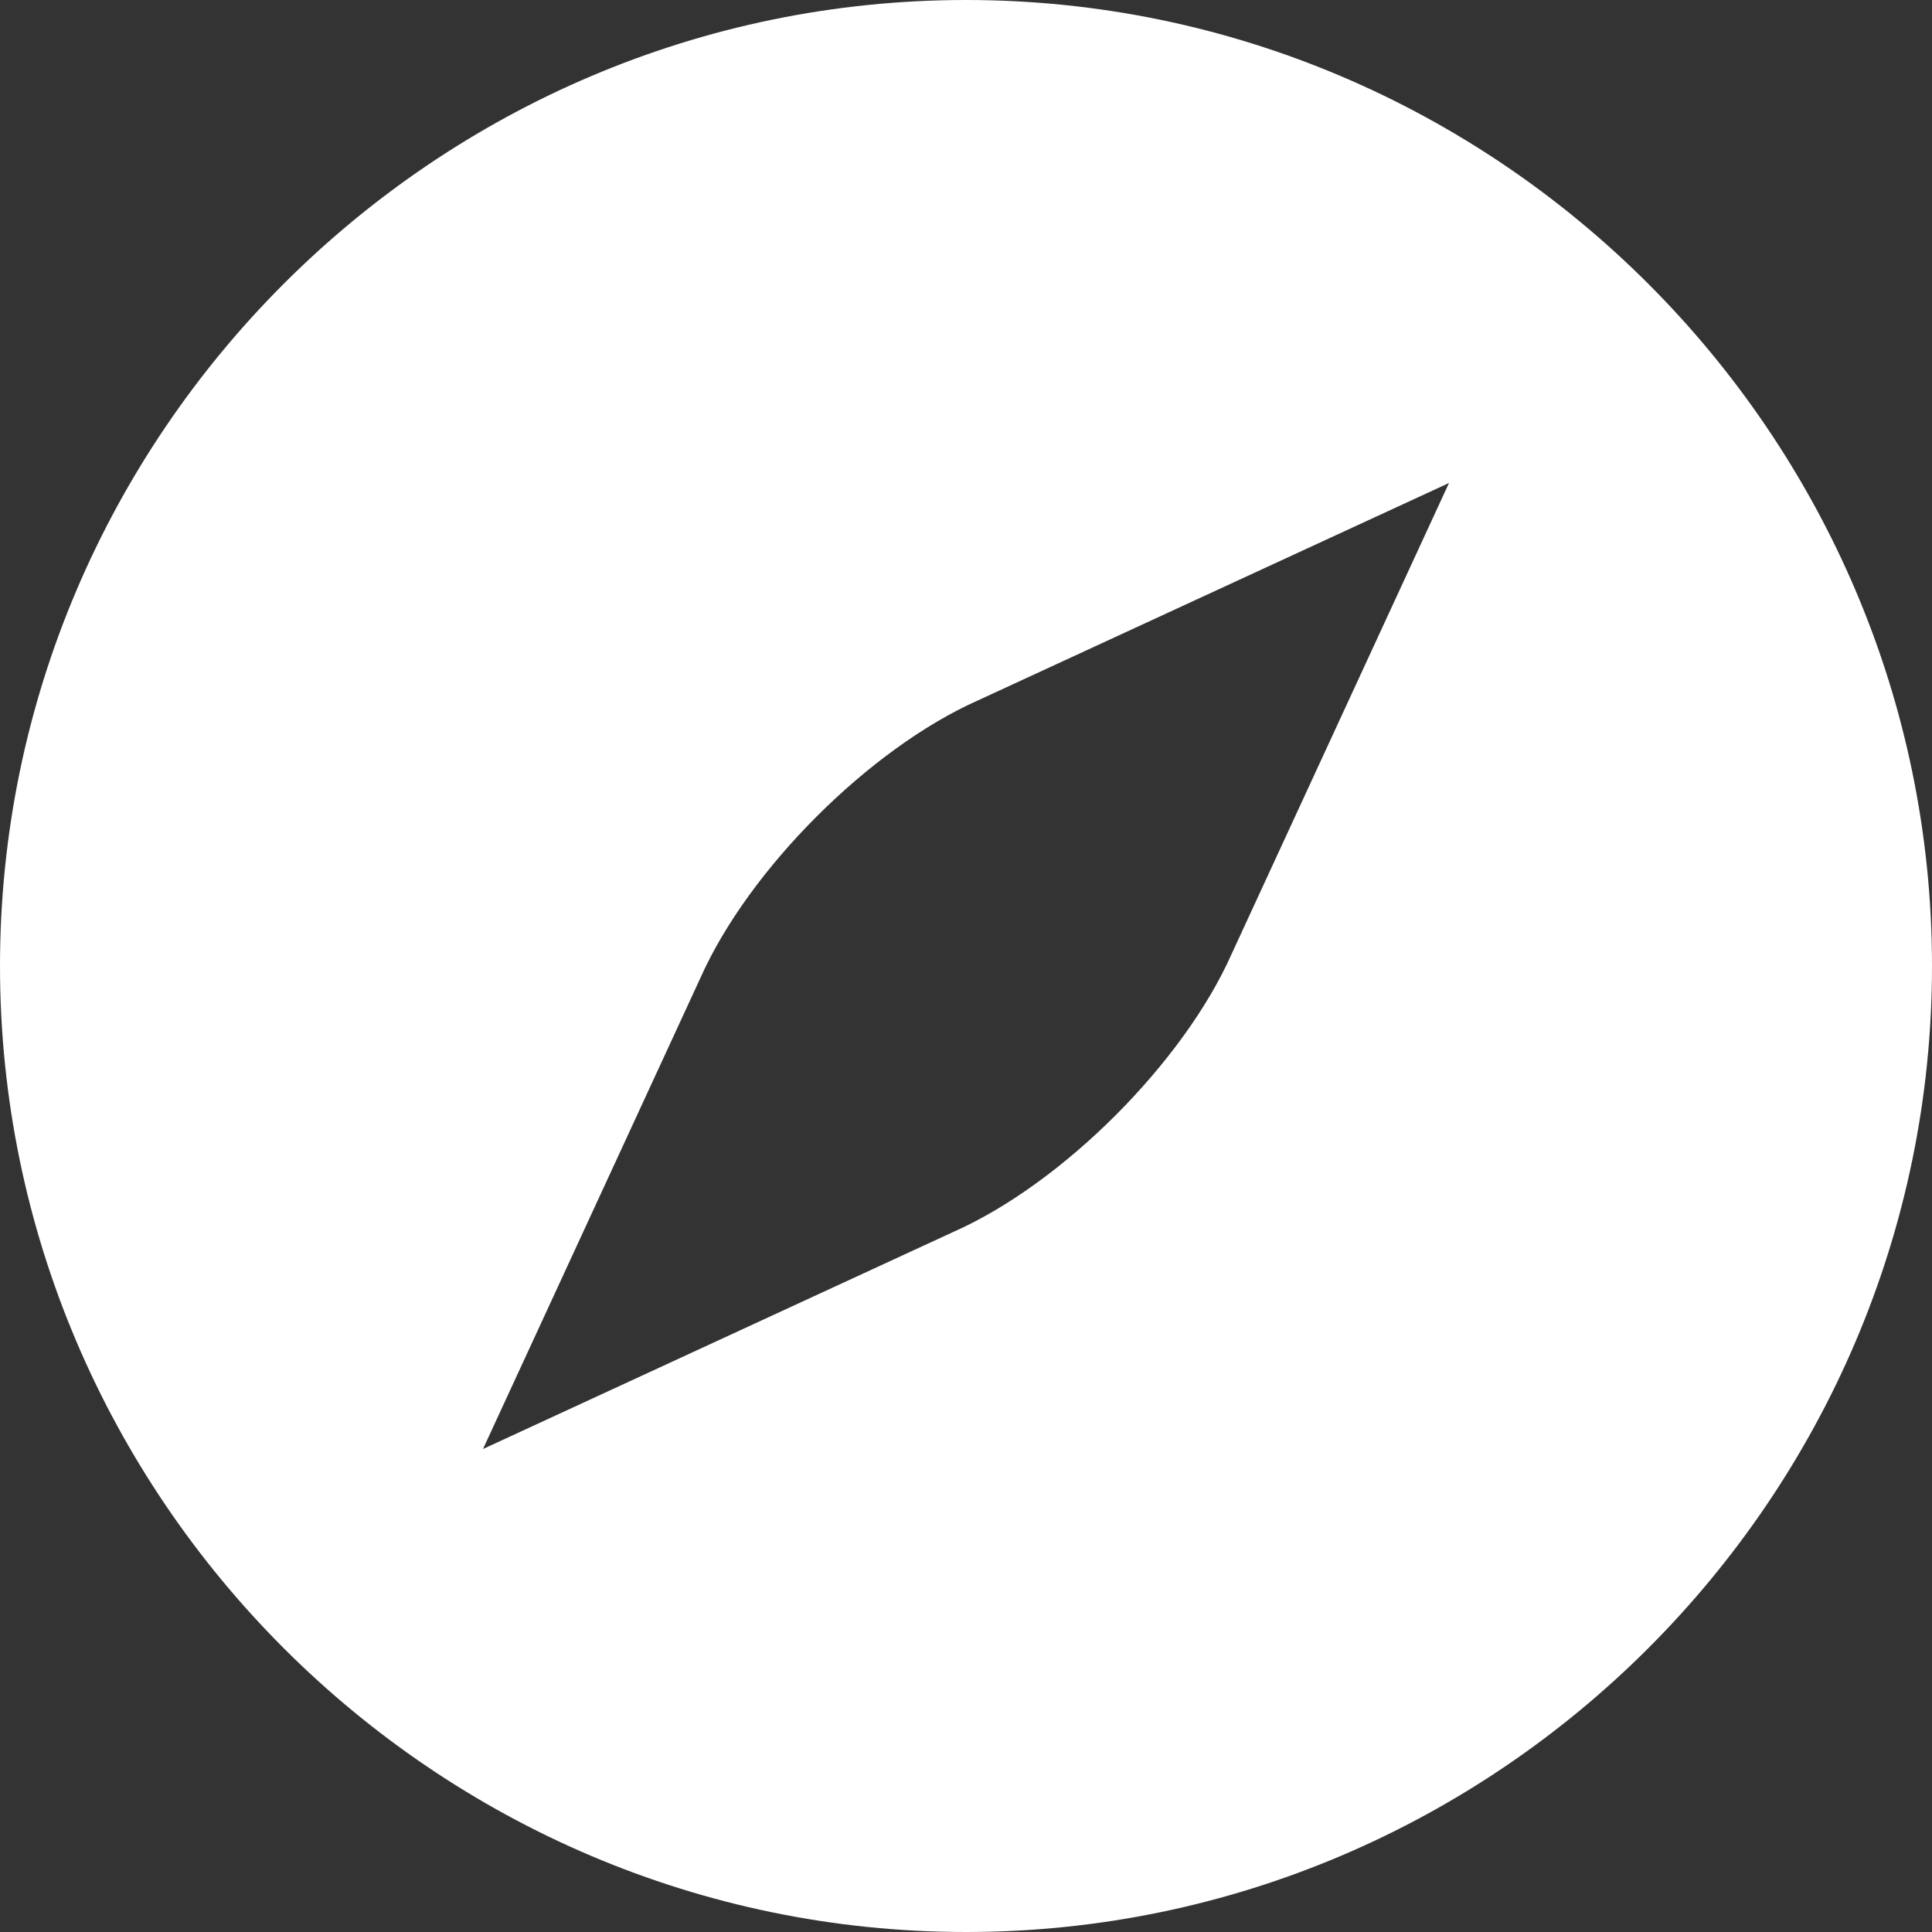 <svg xmlns="http://www.w3.org/2000/svg" width="16" height="16" viewBox="199 571 16 16"><rect x="199" y="571" width="16" height="16" fill="#333333" stroke="none"/><path d="M207 587c-4.4 0-8-3.6-8-8s3.6-8 8-8 8 3.6 8 8-3.6 8-8 8Zm4-12-3.9 1.8c-.9.4-1.9 1.4-2.3 2.3L203 583l3.9-1.8c.9-.4 1.9-1.4 2.3-2.3l1.8-3.9Z" fill="#fff" fill-rule="evenodd" data-name="Caminho 103"/></svg>